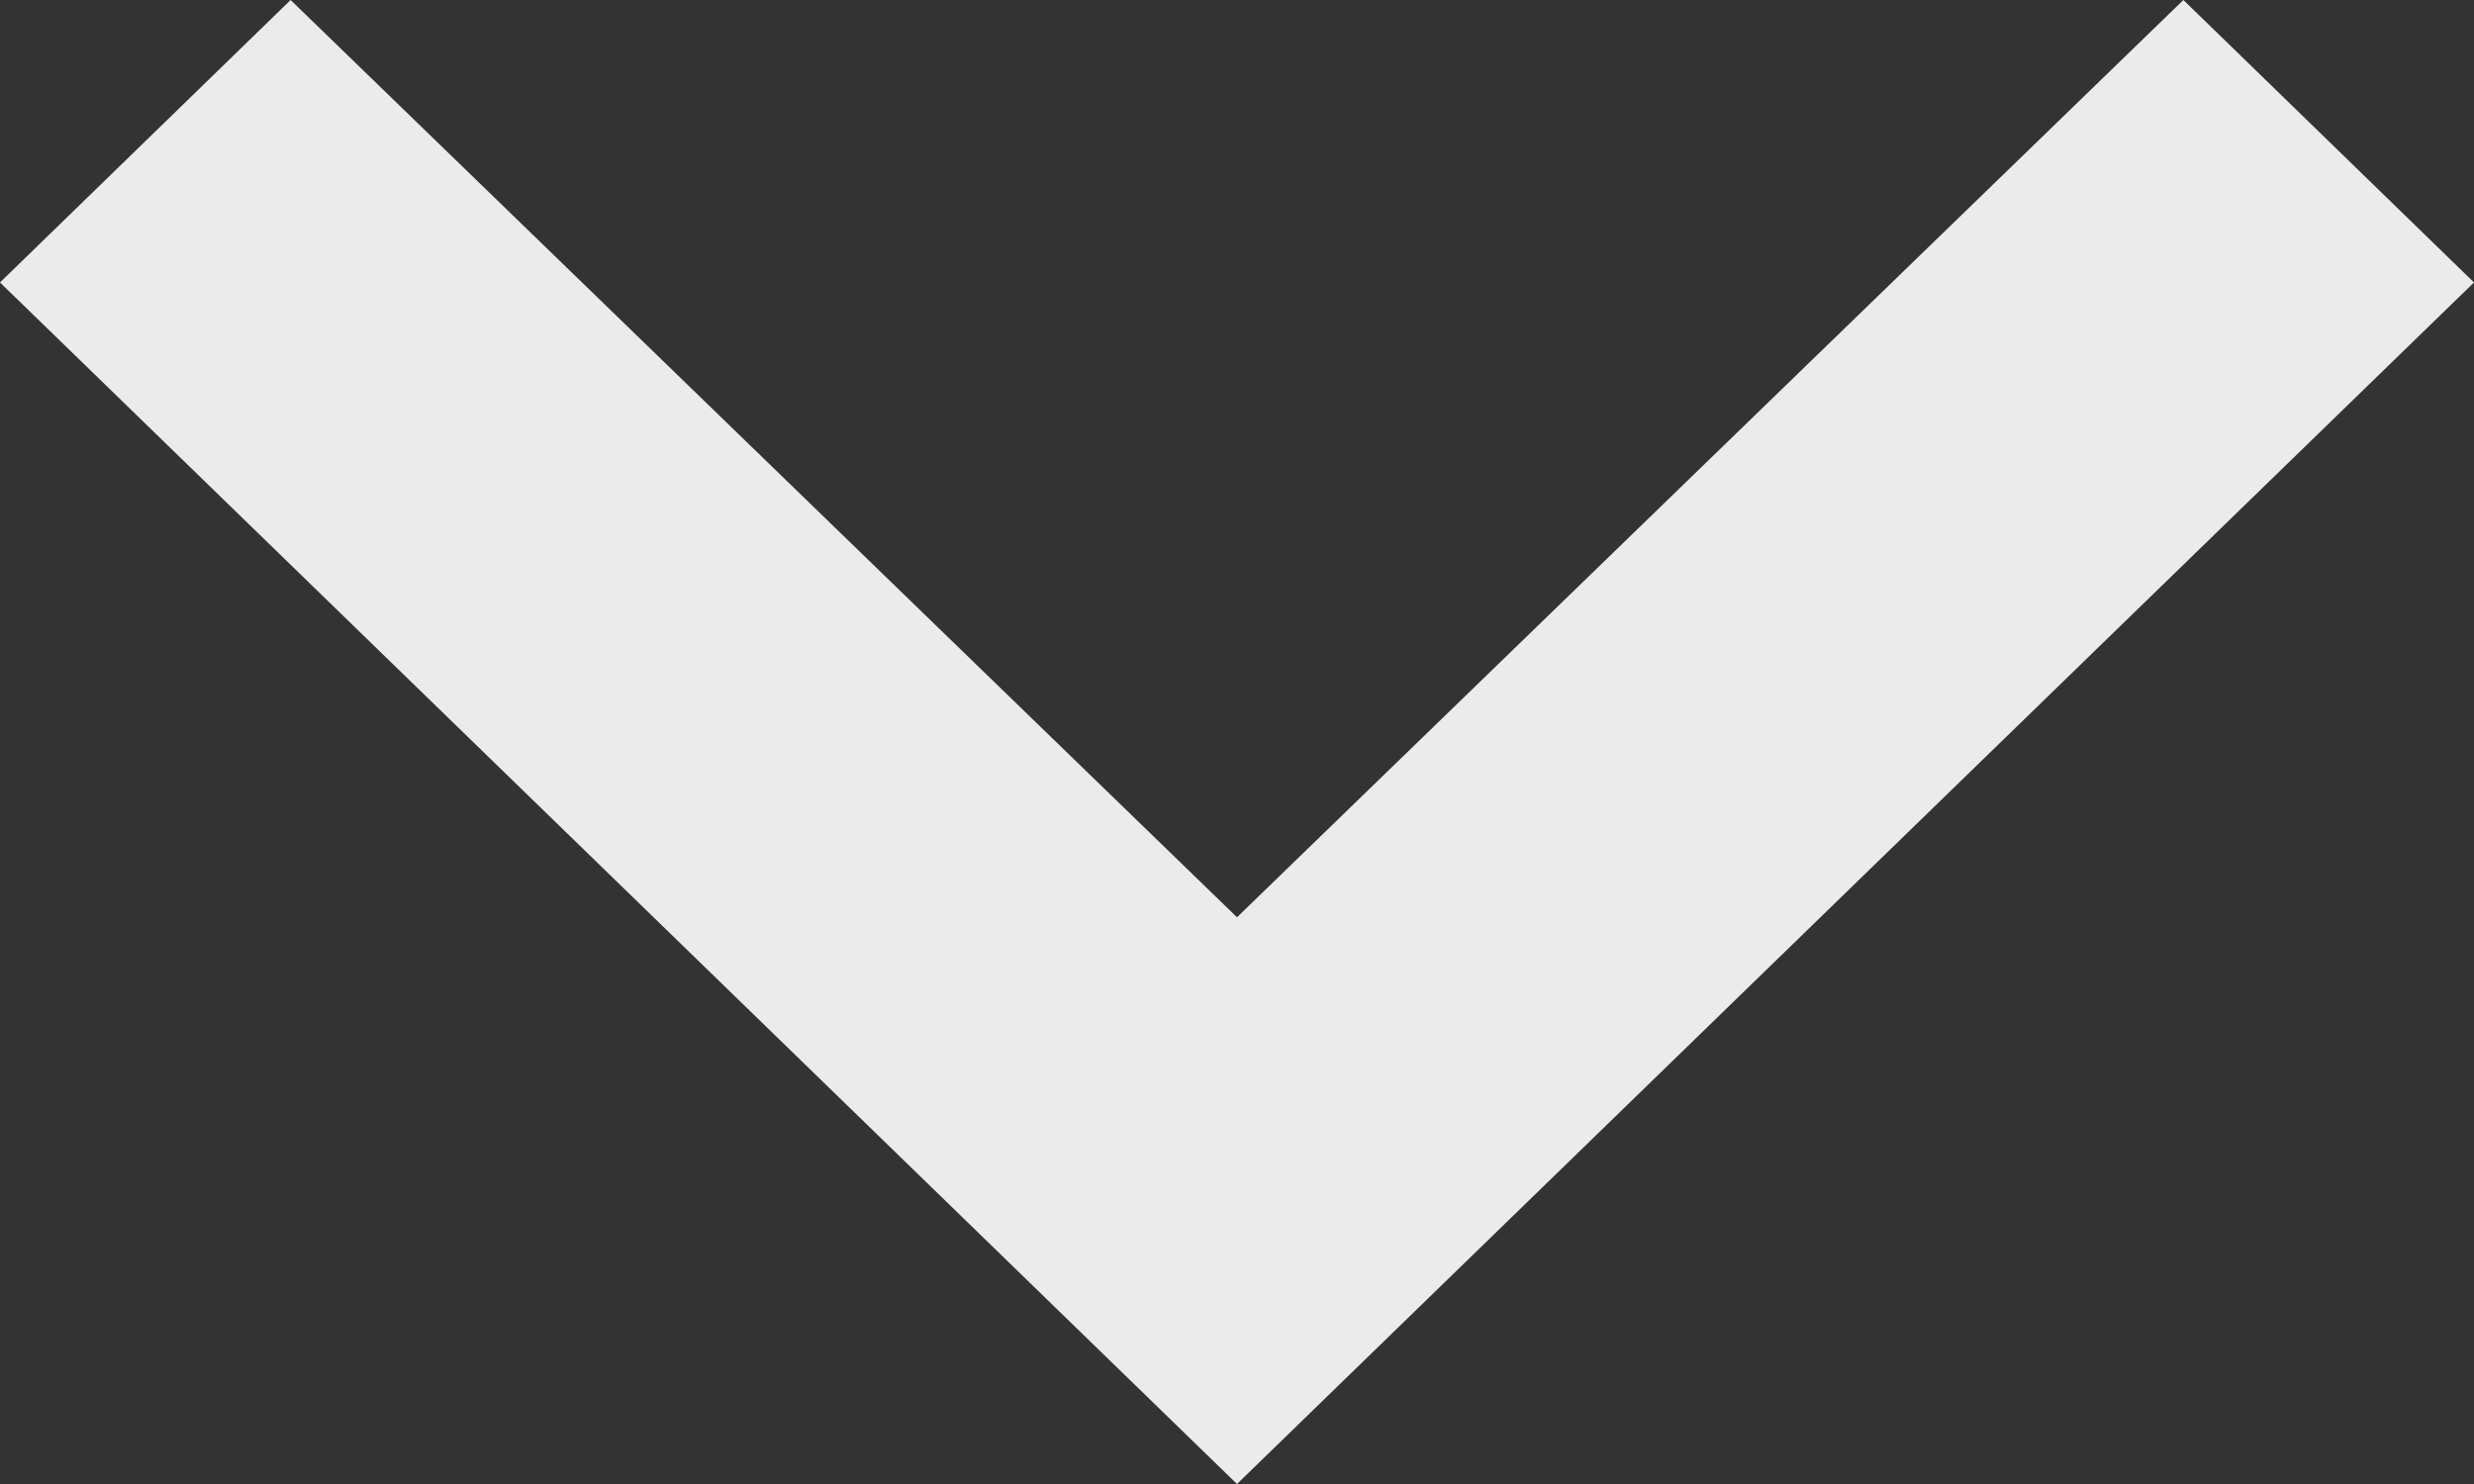 <svg width="15" height="9" viewBox="0 0 15 9" fill="none" xmlns="http://www.w3.org/2000/svg">
<rect x="0" y="0" width="15" height="9" fill="#333333" stroke="none"/>
<path d="M1.762 0L7.5 5.563L13.238 0L15 1.713L7.5 9L0 1.713L1.762 0Z" fill="#EBEBEC"/>
</svg>
